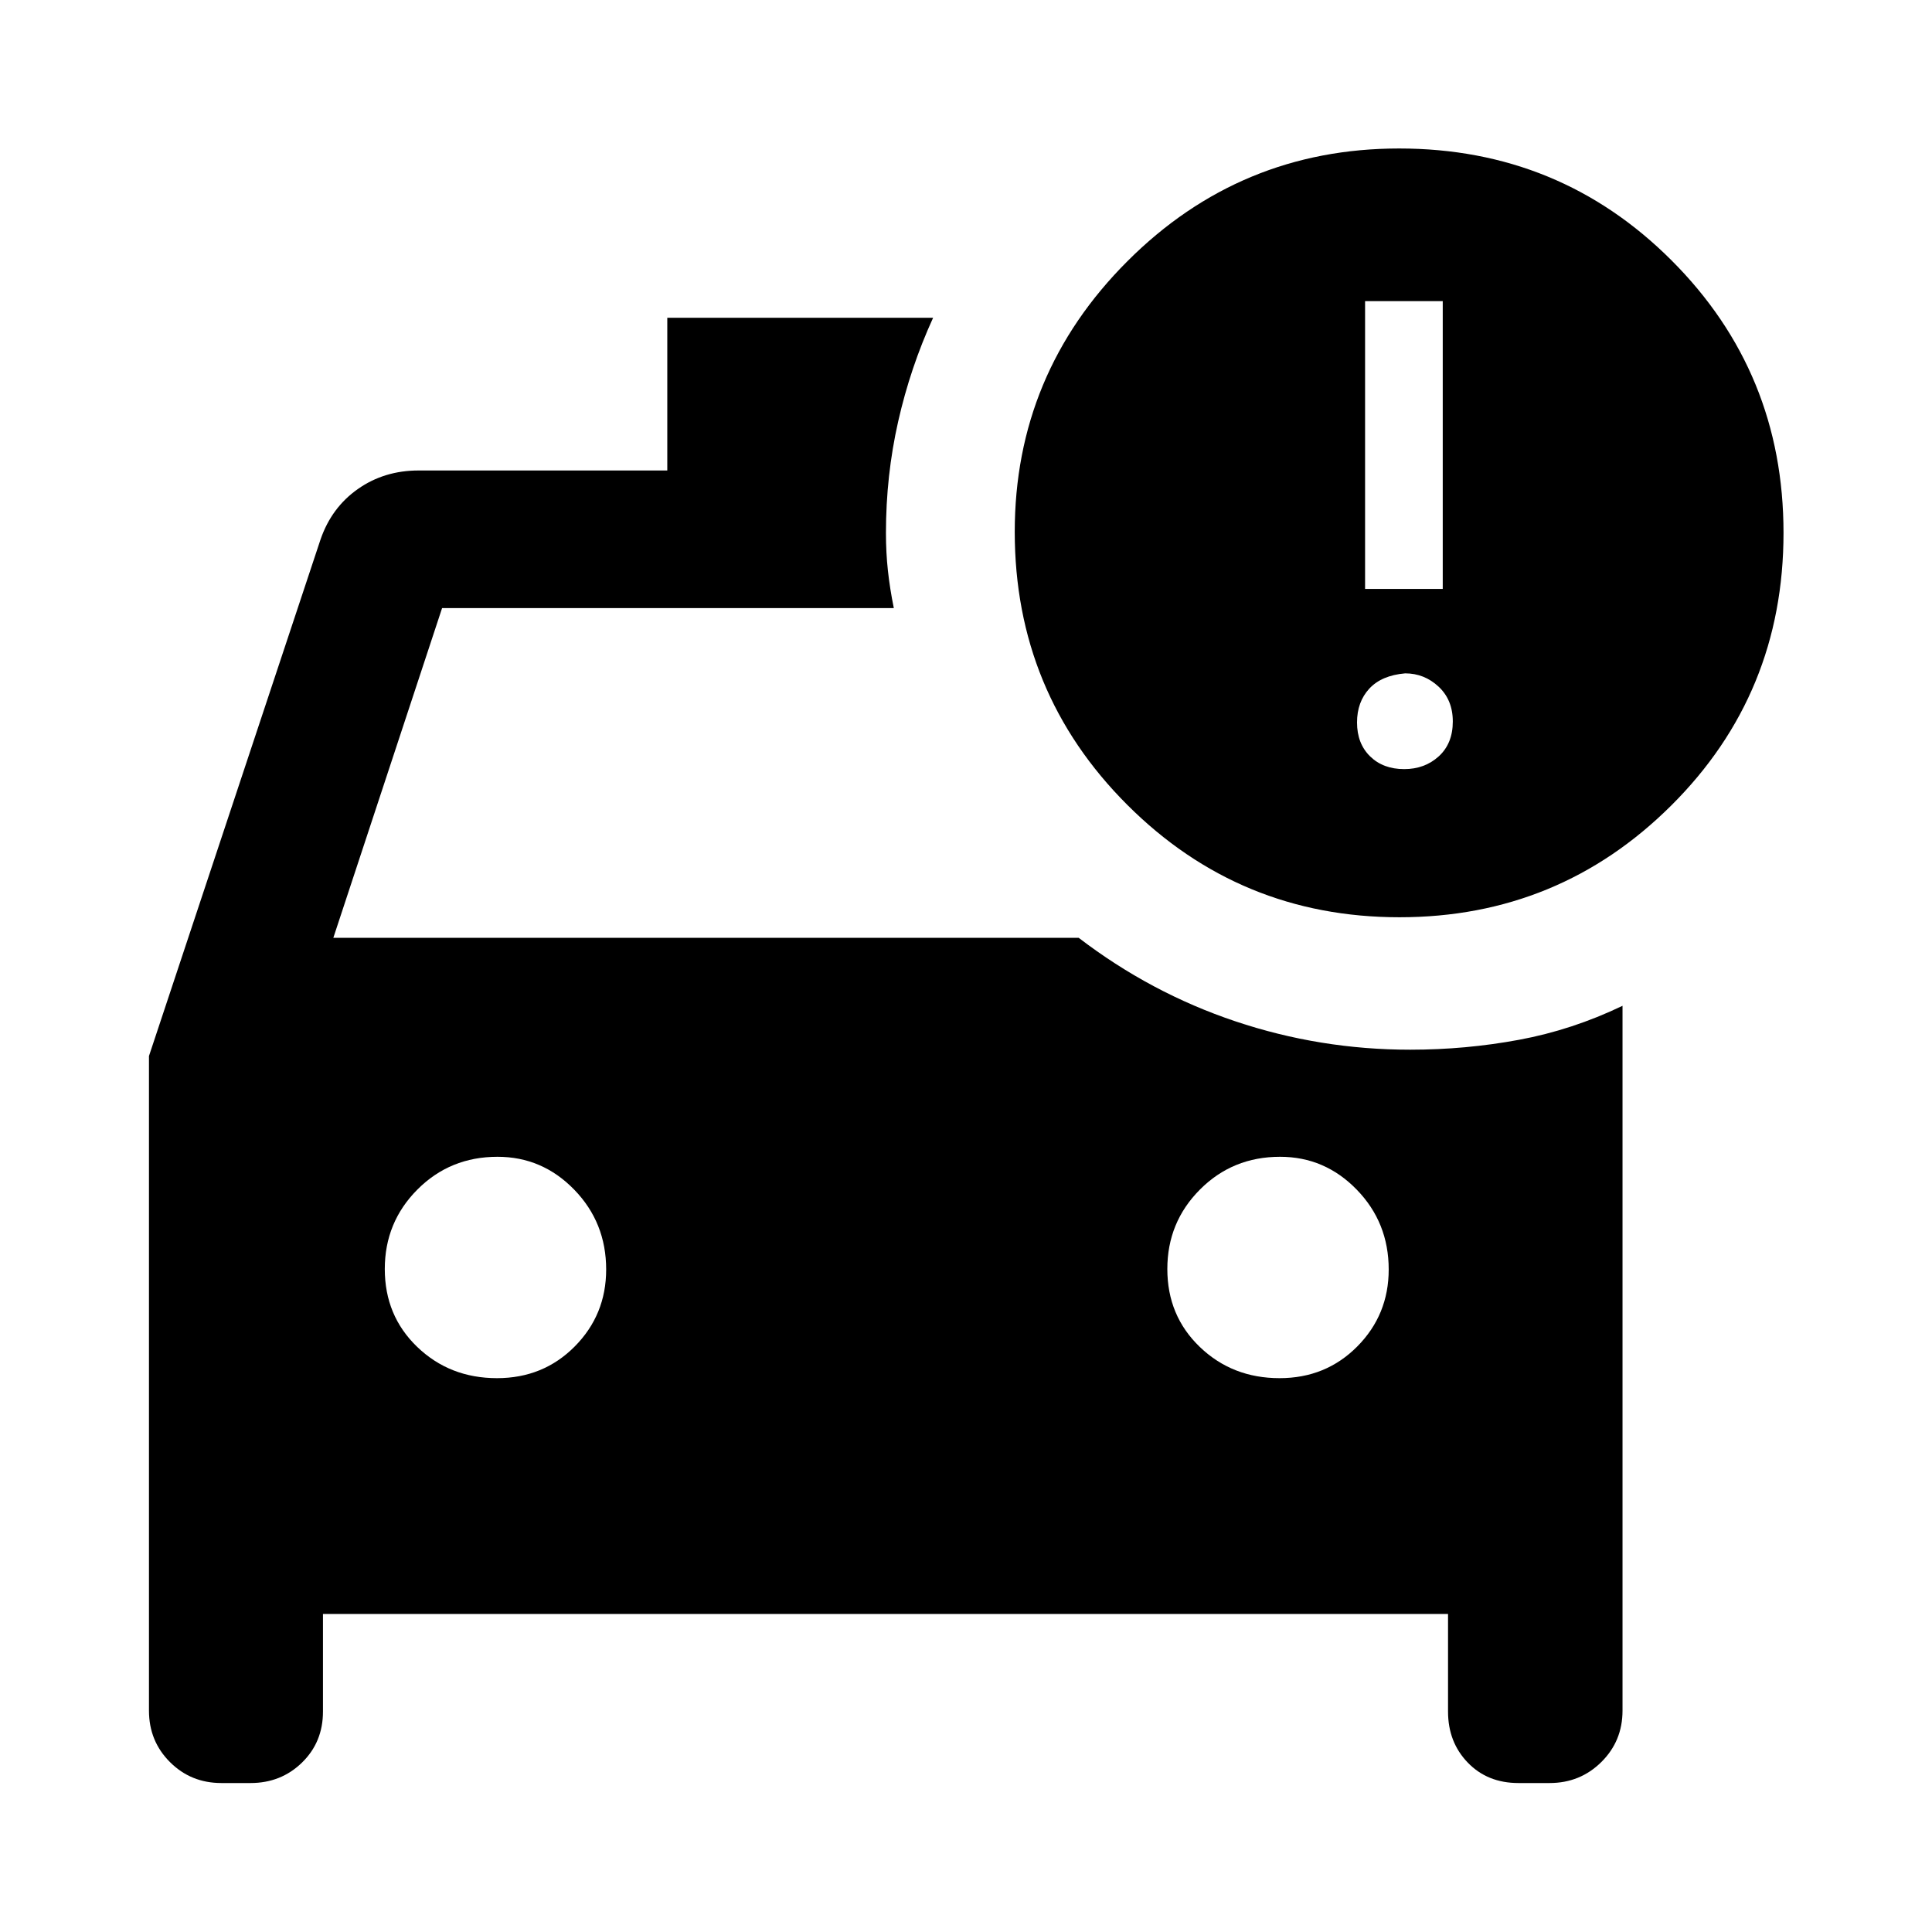 <svg xmlns="http://www.w3.org/2000/svg" width="48" height="48" viewBox="0 -960 960 960"><path d="M635.81-275.2q22.99 0 38.61-15.75 15.62-15.75 15.62-38.25 0-23.33-15.87-39.66-15.87-16.34-38.13-16.34-23.57 0-39.78 16.27-16.22 16.26-16.22 39.5 0 23.23 16.15 38.73 16.14 15.5 39.62 15.5Zm-388.85 0q23 0 38.62-15.75 15.62-15.75 15.62-38.25 0-23.33-15.87-39.66-15.87-16.34-38.13-16.34-23.58 0-39.79 16.27-16.21 16.26-16.21 39.5 0 23.23 16.14 38.73 16.15 15.5 39.62 15.5ZM695.4-504.22q-79.42 0-135.3-55.89-55.88-55.89-55.88-135.6 0-78.51 56-134.51 56-56 135-56 79.76 0 135.38 55.62 55.62 55.62 55.62 135.38 0 80-55.82 135.5-55.81 55.5-135 55.5Zm-17.1-163.15h38.59v-143H678.3v143Zm19.42 89.54q10.21 0 17.19-6.35 6.98-6.36 6.98-17.32 0-10.72-7.08-17.32-7.08-6.59-16.59-6.59-11.72 1-17.82 7.59-6.1 6.6-6.1 16.82 0 10.46 6.48 16.82 6.48 6.35 16.94 6.35Zm-253.59-80.02H219.67L165.63-494H536q35.76 27.37 77.83 41.48 42.06 14.11 86.91 14.11 27.53 0 54-4.91 26.48-4.9 51.48-16.9V-110q0 15.14-10.54 25.56Q785.14-74.02 770-74.02h-15.5q-15.39 0-25.18-10.16-9.8-10.16-9.8-25.34v-48.5H160.48v48.5q0 15.18-10.42 25.34T124.5-74.02H110q-15.14 0-25.56-10.42Q74.02-94.86 74.02-110v-325.26l85.24-256.65q5.48-15.92 18.58-25.11 13.09-9.2 30.16-9.2h123.57v-75.87h132.08q-11.31 24.75-17.37 51.58-6.06 26.84-6.06 55.29 0 9.85.98 18.78.97 8.92 2.93 18.59Z"/></svg>